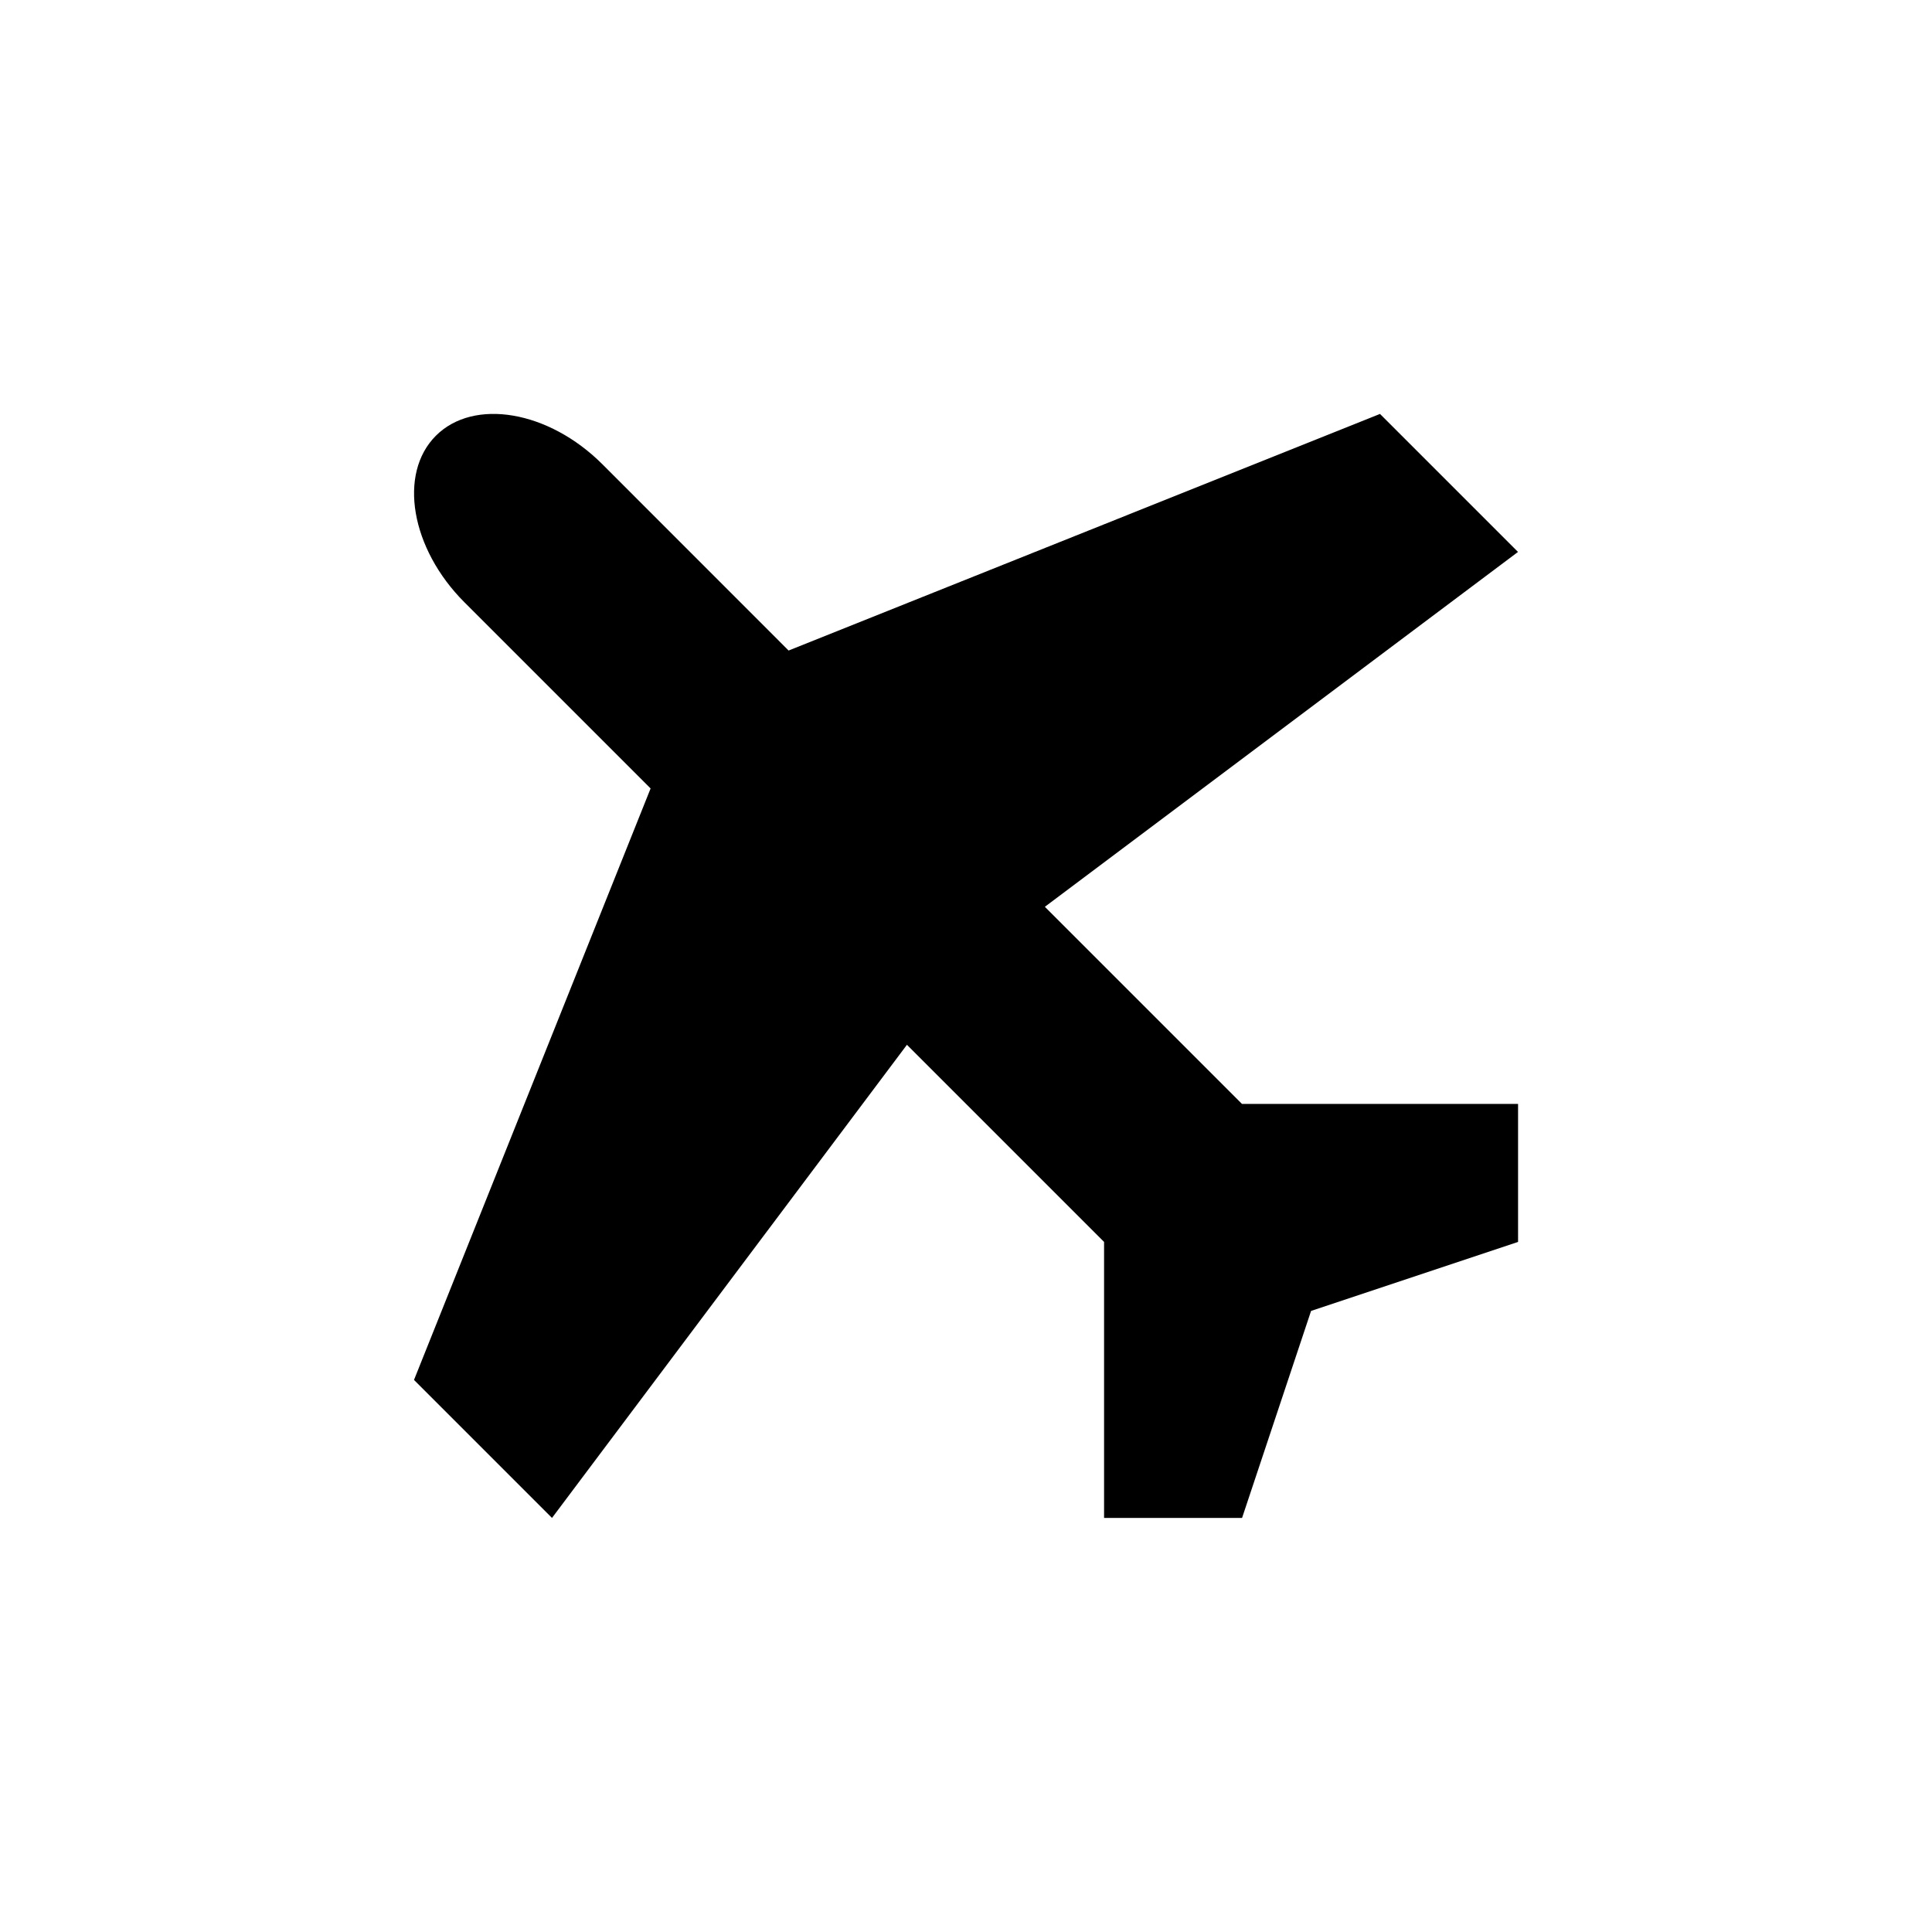 <svg height="120px" width="120px" viewBox="-6 -6 28 28"
    xmlns="http://www.w3.org/2000/svg"
    xmlns:xlink="http://www.w3.org/1999/xlink">
    
    <path d="M12 9.999l-2.857-2.857 6.857-5.143-2-2-8.571 3.429-2.698-2.699c-0.778-0.778-1.864-0.964-2.414-0.414s-0.364 1.636 0.414 2.414l2.698 2.698-3.429 8.572 2 2 5.144-6.857 2.857 2.857v4h2l1-3 3-1v-2l-4 0z" />
</svg>
